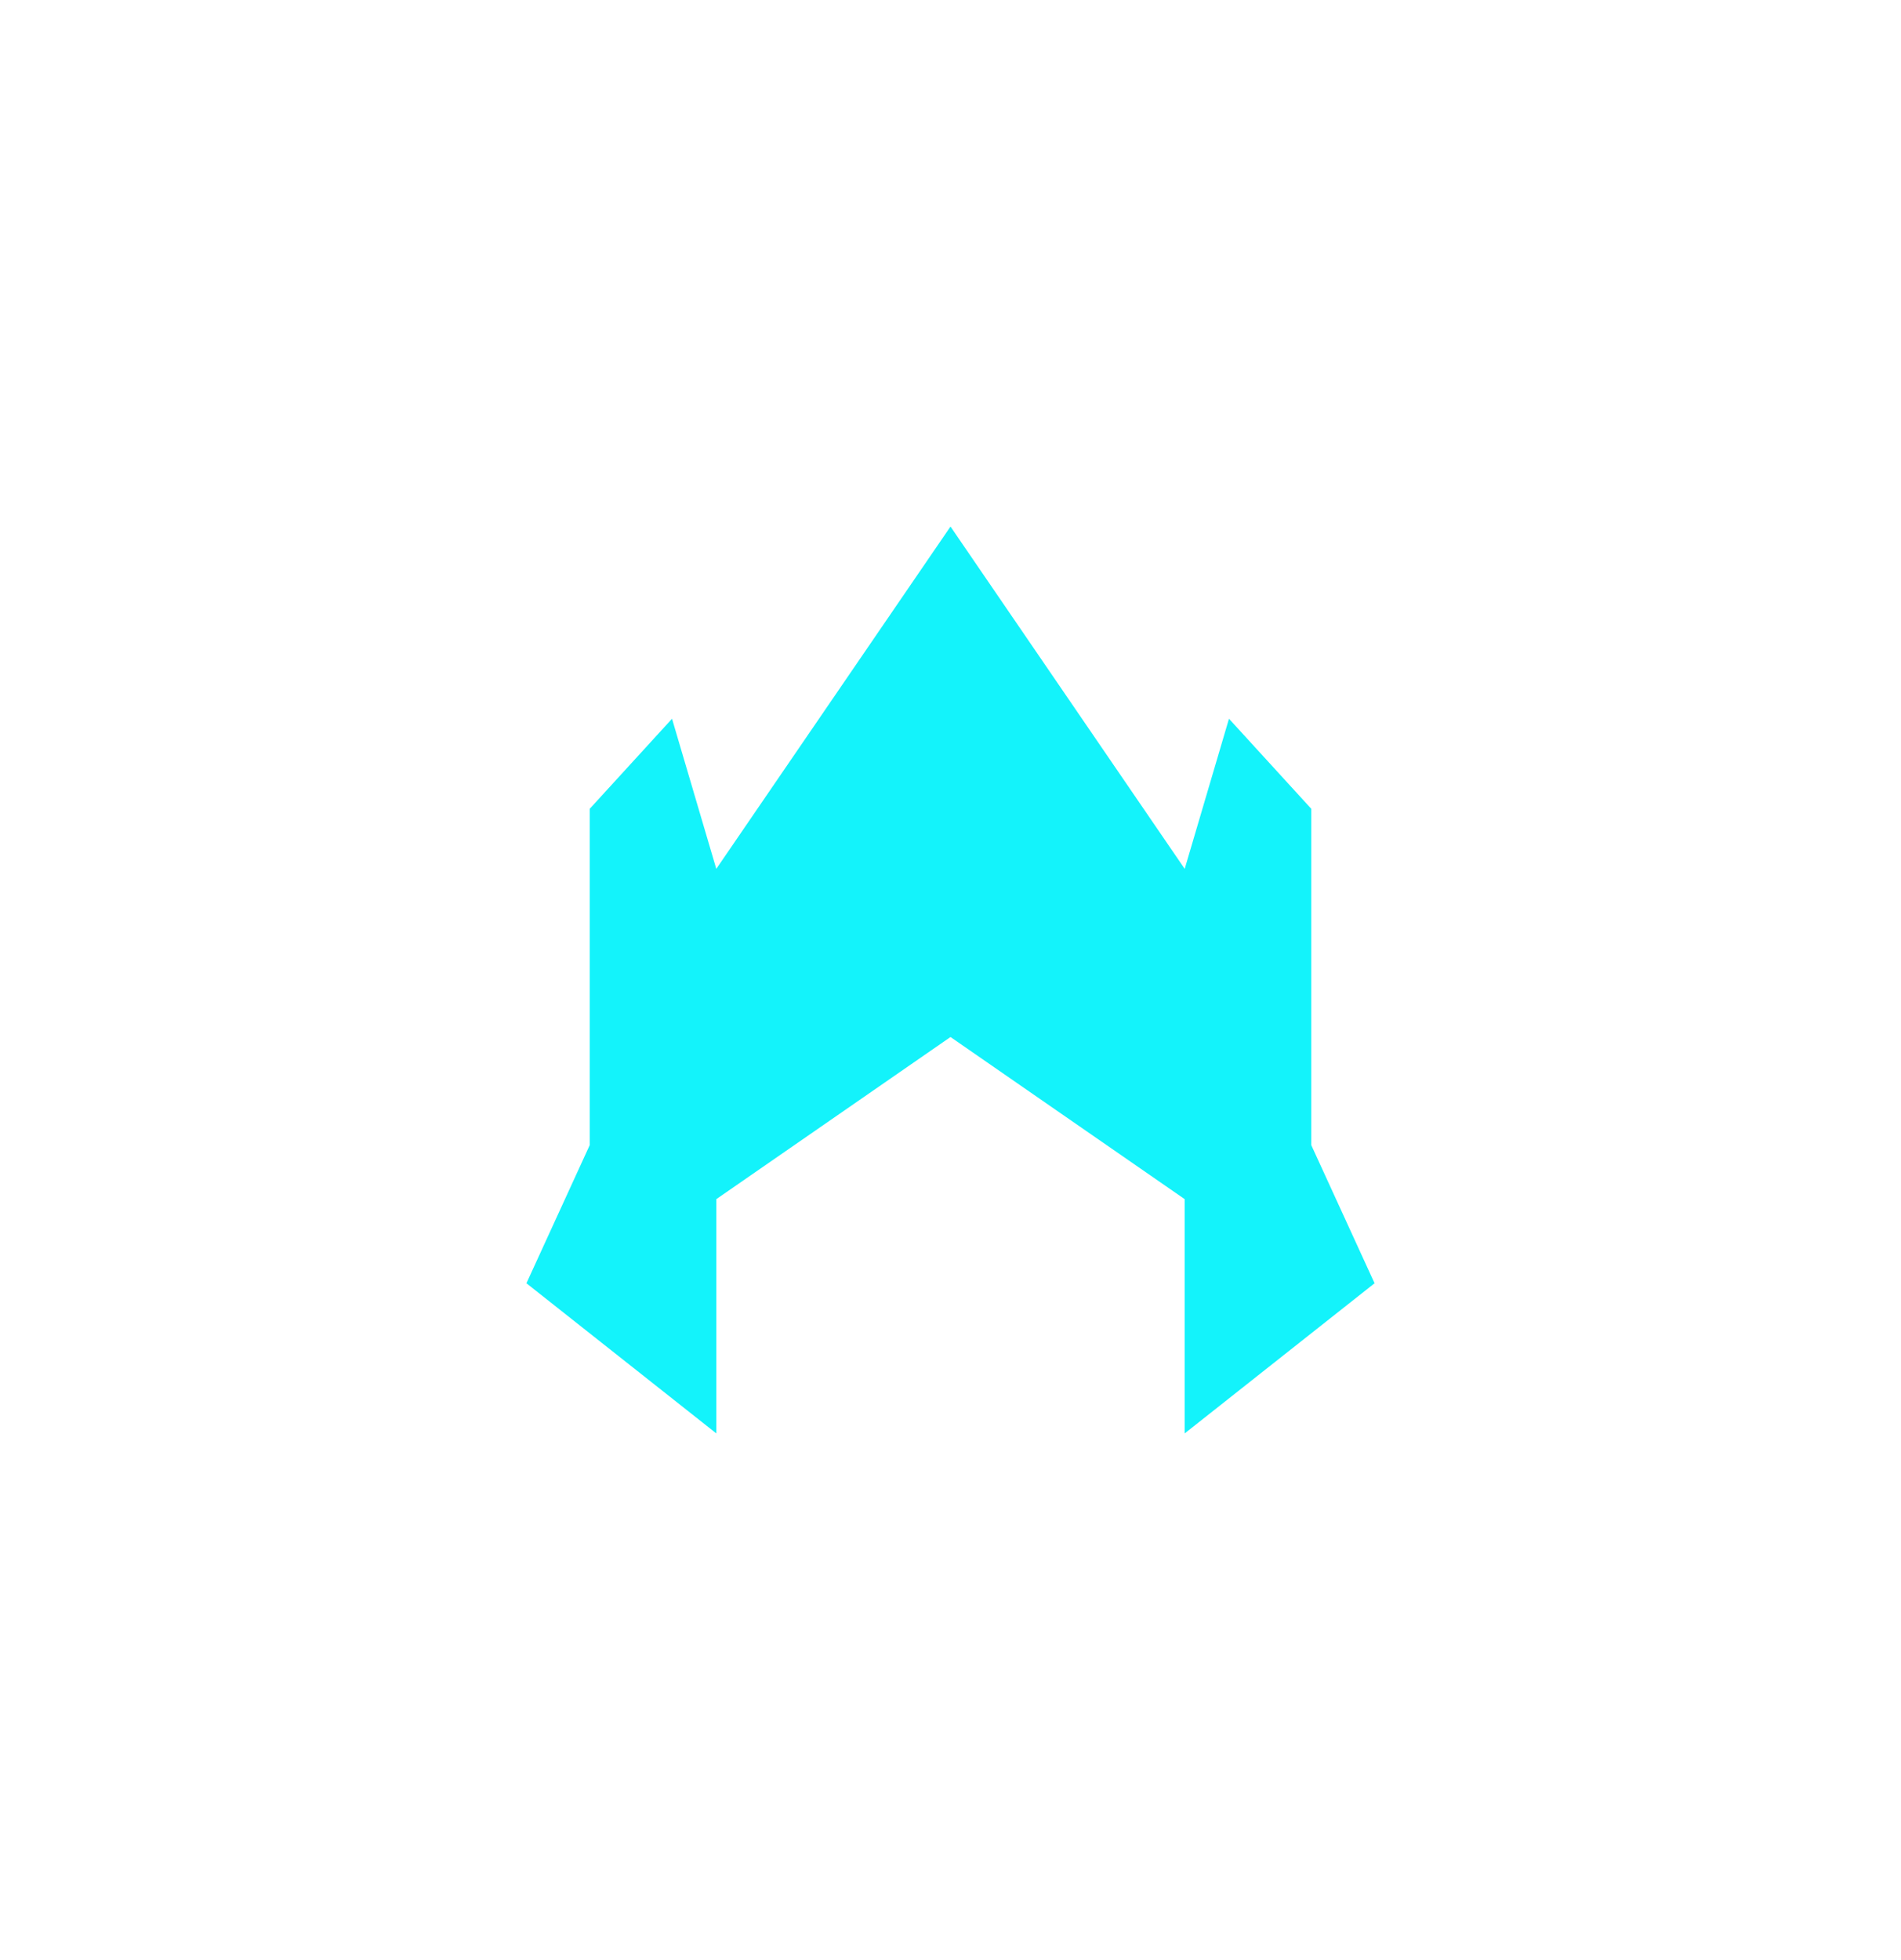 <svg xmlns="http://www.w3.org/2000/svg" width="65" height="67" viewBox="0 0 65 67" fill="none">
  <g filter="url(#filter0_d_135_41737)">
    <g filter="url(#filter1_d_135_41737)">
      <path d="M40.508 29.702L32.5 18L32.5 35.45L40.508 40.993L40.508 49L47 43.868L44.836 39.146L44.836 27.649L42.022 24.57L40.508 29.702Z" fill="#13F3FB"/>
      <path d="M24.492 29.702L32.5 18L32.5 35.45L24.492 40.993L24.492 49L18 43.868L20.164 39.146L20.164 27.649L22.978 24.57L24.492 29.702Z" fill="#13F3FB"/>
    </g>
  </g>
  <defs>
    <filter id="filter0_d_135_41737" x="-3" y="-1" width="70" height="70" filterUnits="userSpaceOnUse" color-interpolation-filters="sRGB">
      <feFlood flood-opacity="0" result="BackgroundImageFix"/>
      <feColorMatrix in="SourceAlpha" type="matrix" values="0 0 0 0 0 0 0 0 0 0 0 0 0 0 0 0 0 0 127 0" result="hardAlpha"/>
      <feOffset/>
      <feGaussianBlur stdDeviation="9"/>
      <feComposite in2="hardAlpha" operator="out"/>
      <feColorMatrix type="matrix" values="0 0 0 0 0.49 0 0 0 0 0.982 0 0 0 0 1 0 0 0 0.25 0"/>
      <feBlend mode="normal" in2="BackgroundImageFix" result="effect1_dropShadow_135_41737"/>
      <feBlend mode="normal" in="SourceGraphic" in2="effect1_dropShadow_135_41737" result="shape"/>
    </filter>
    <filter id="filter1_d_135_41737" x="7.8" y="7.8" width="49.4" height="51.4" filterUnits="userSpaceOnUse" color-interpolation-filters="sRGB">
      <feFlood flood-opacity="0" result="BackgroundImageFix"/>
      <feColorMatrix in="SourceAlpha" type="matrix" values="0 0 0 0 0 0 0 0 0 0 0 0 0 0 0 0 0 0 127 0" result="hardAlpha"/>
      <feOffset/>
      <feGaussianBlur stdDeviation="5.1"/>
      <feComposite in2="hardAlpha" operator="out"/>
      <feColorMatrix type="matrix" values="0 0 0 0 1 0 0 0 0 0.641 0 0 0 0 0.373 0 0 0 0.4 0"/>
      <feBlend mode="normal" in2="BackgroundImageFix" result="effect1_dropShadow_135_41737"/>
      <feBlend mode="normal" in="SourceGraphic" in2="effect1_dropShadow_135_41737" result="shape"/>
    </filter>
  </defs>
</svg>